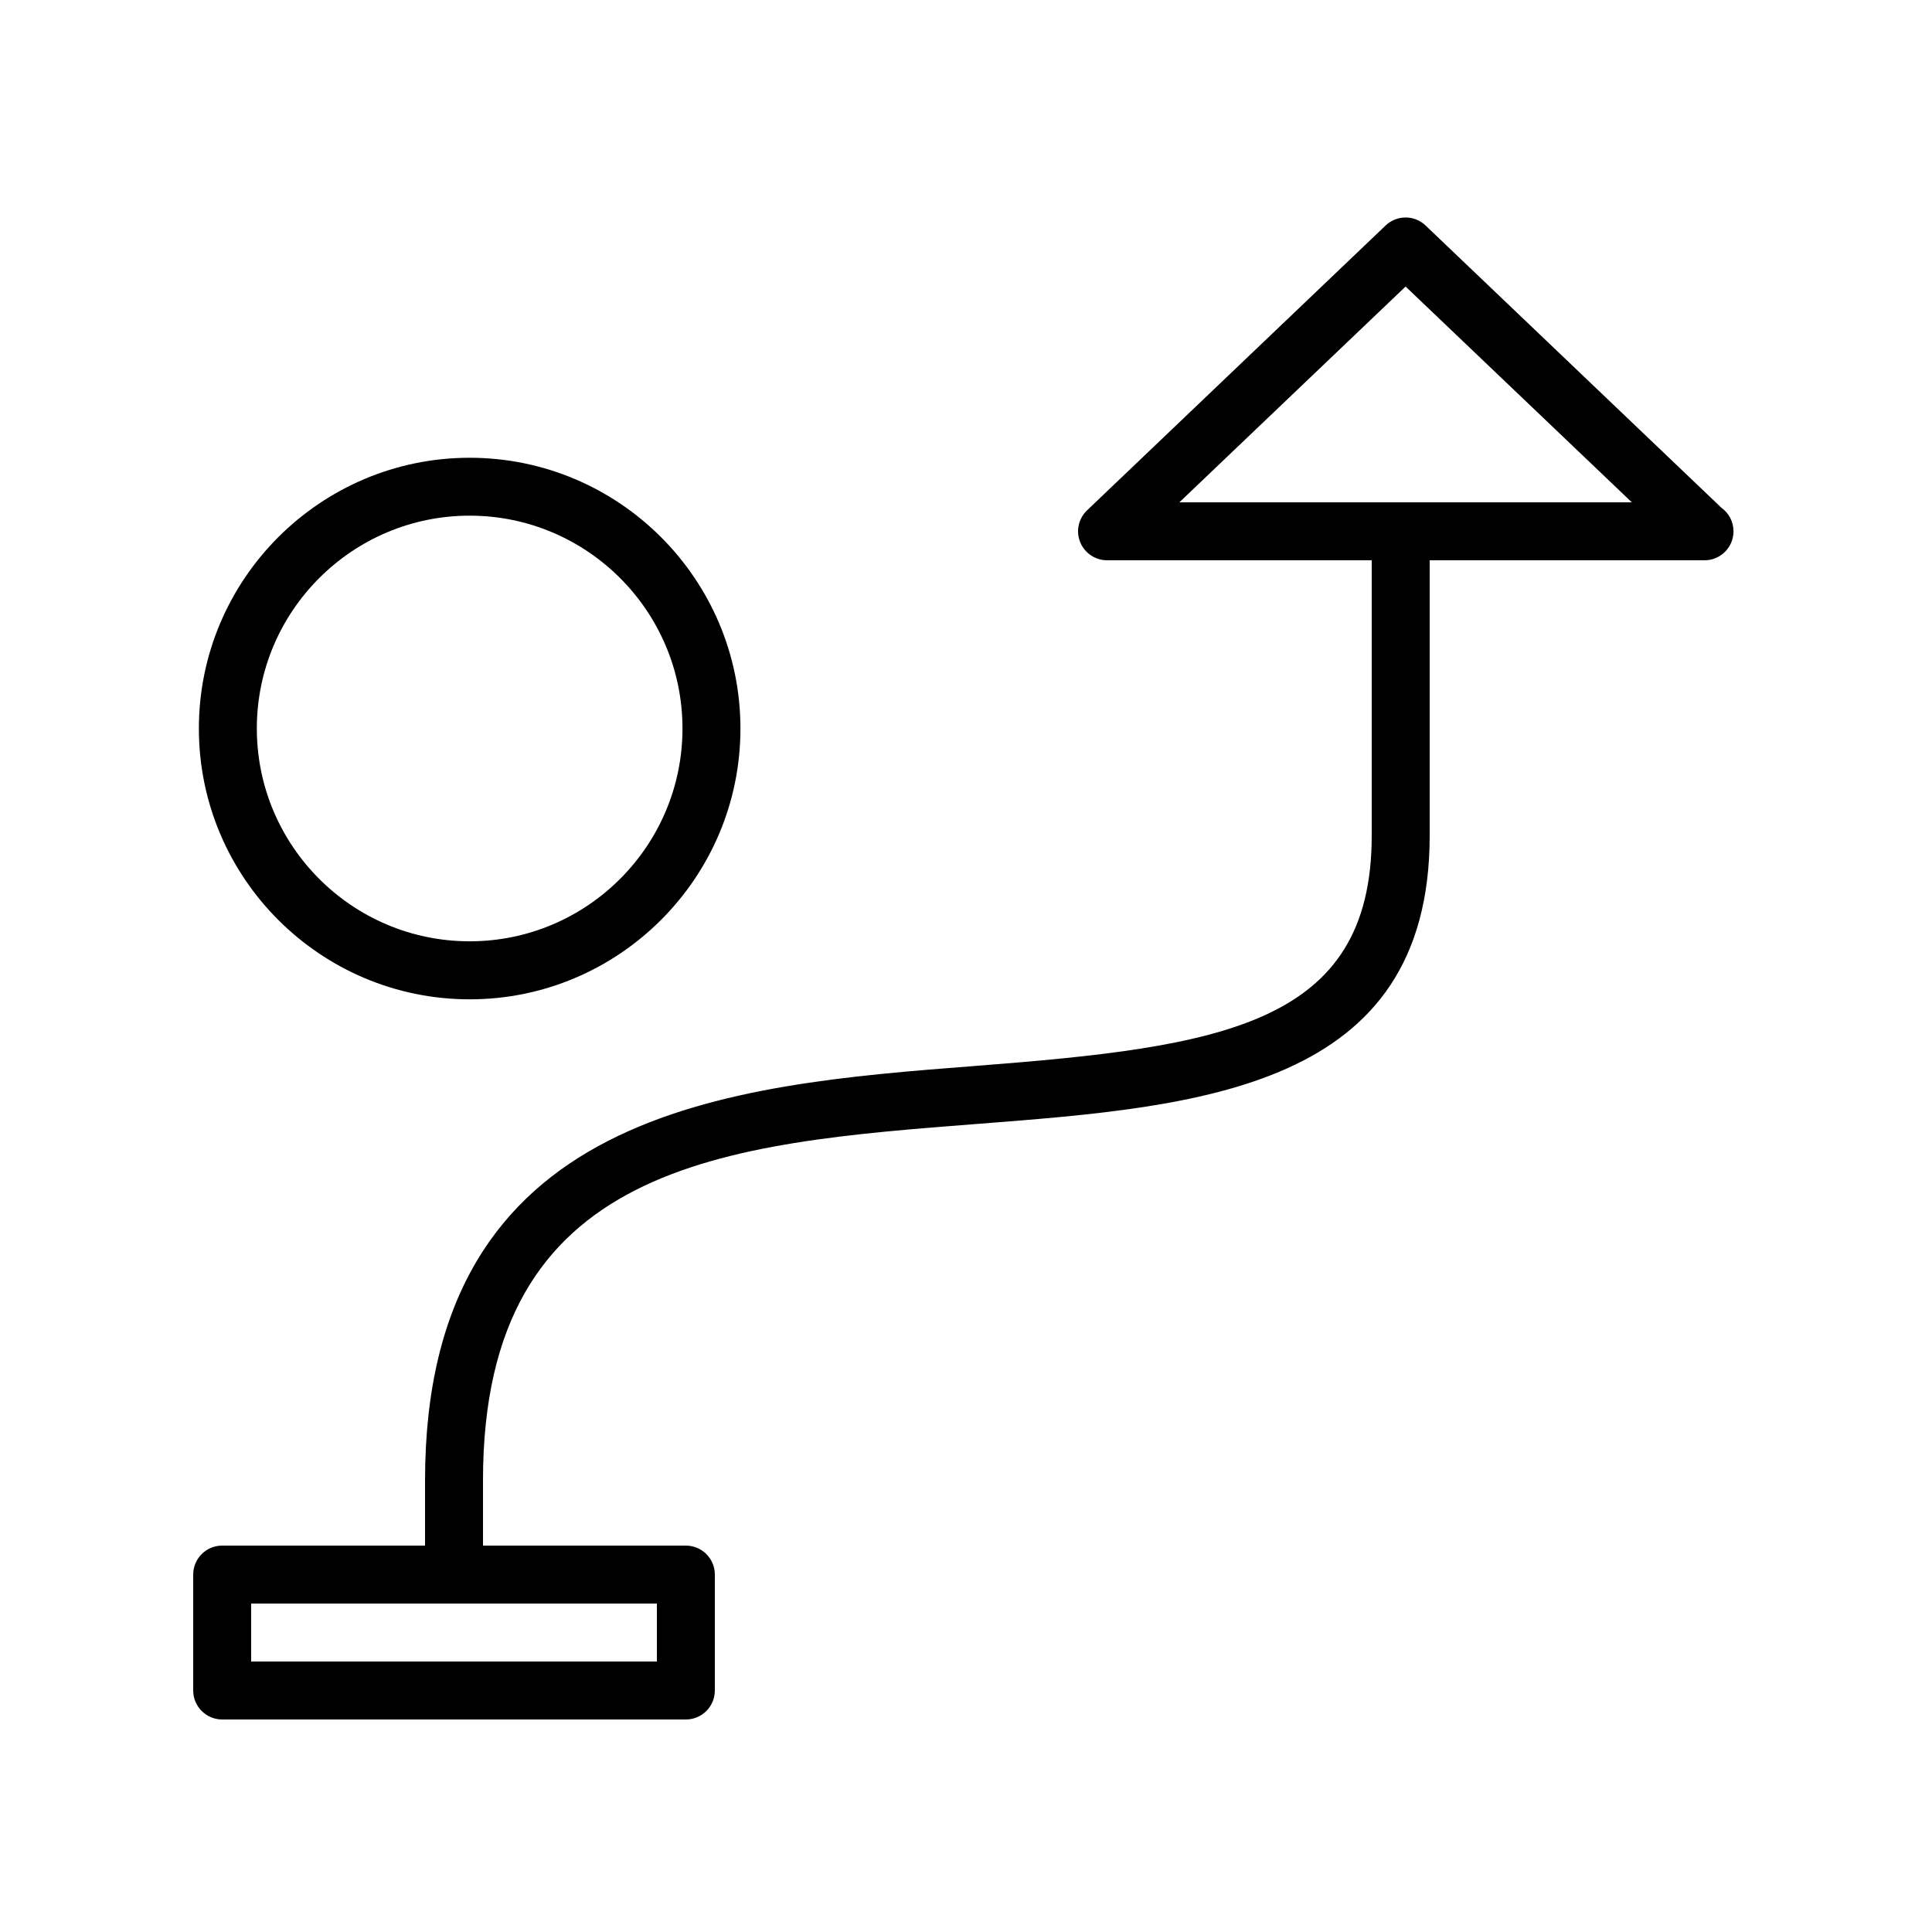 <?xml version="1.0" encoding="utf-8"?>
<!-- Generated by IcoMoon.io -->
<!DOCTYPE svg PUBLIC "-//W3C//DTD SVG 1.1//EN" "http://www.w3.org/Graphics/SVG/1.1/DTD/svg11.dtd">
<svg version="1.1" xmlns="http://www.w3.org/2000/svg" xmlns:xlink="http://www.w3.org/1999/xlink" width="32" height="32" viewBox="0 0 32 32">
<path fill="#000000" d="M7.52 26.080c-0.265 0-0.48-0.215-0.48-0.48v-1.081c0-6.157 5.049-6.548 9.105-6.863 4.076-0.316 6.575-0.669 6.575-3.816v-4.605c0-0.265 0.215-0.48 0.48-0.48s0.48 0.215 0.48 0.48v4.605c0 4.195-3.793 4.488-7.46 4.773-4.227 0.327-8.22 0.636-8.22 5.905v1.081c0 0.265-0.215 0.48-0.48 0.48z"></path>
<path fill="#000000" d="M28.233 9.28c-0.002 0-0.004 0-0.006 0h-9.89c-0.196 0-0.372-0.119-0.446-0.301s-0.028-0.39 0.114-0.526l4.945-4.718c0.185-0.177 0.477-0.177 0.662 0l4.901 4.676c0.121 0.087 0.199 0.229 0.199 0.389 0 0.265-0.214 0.48-0.48 0.48zM19.535 8.32h7.493l-3.747-3.574-3.747 3.574z"></path>
<path fill="#000000" d="M11.36 28.48h-7.68c-0.265 0-0.48-0.215-0.48-0.48v-1.92c0-0.265 0.215-0.48 0.48-0.48h7.68c0.265 0 0.48 0.215 0.48 0.48v1.92c0 0.265-0.215 0.48-0.48 0.48zM4.16 27.52h6.72v-0.96h-6.72v0.96z"></path>
<path fill="#000000" d="M7.779 16.552c-2.473 0-4.485-2.012-4.485-4.485s2.012-4.485 4.485-4.485 4.485 2.012 4.485 4.485-2.012 4.485-4.485 4.485zM7.779 8.541c-1.944 0-3.525 1.581-3.525 3.525s1.581 3.525 3.525 3.525 3.525-1.581 3.525-3.525-1.581-3.525-3.525-3.525z"></path>
</svg>
